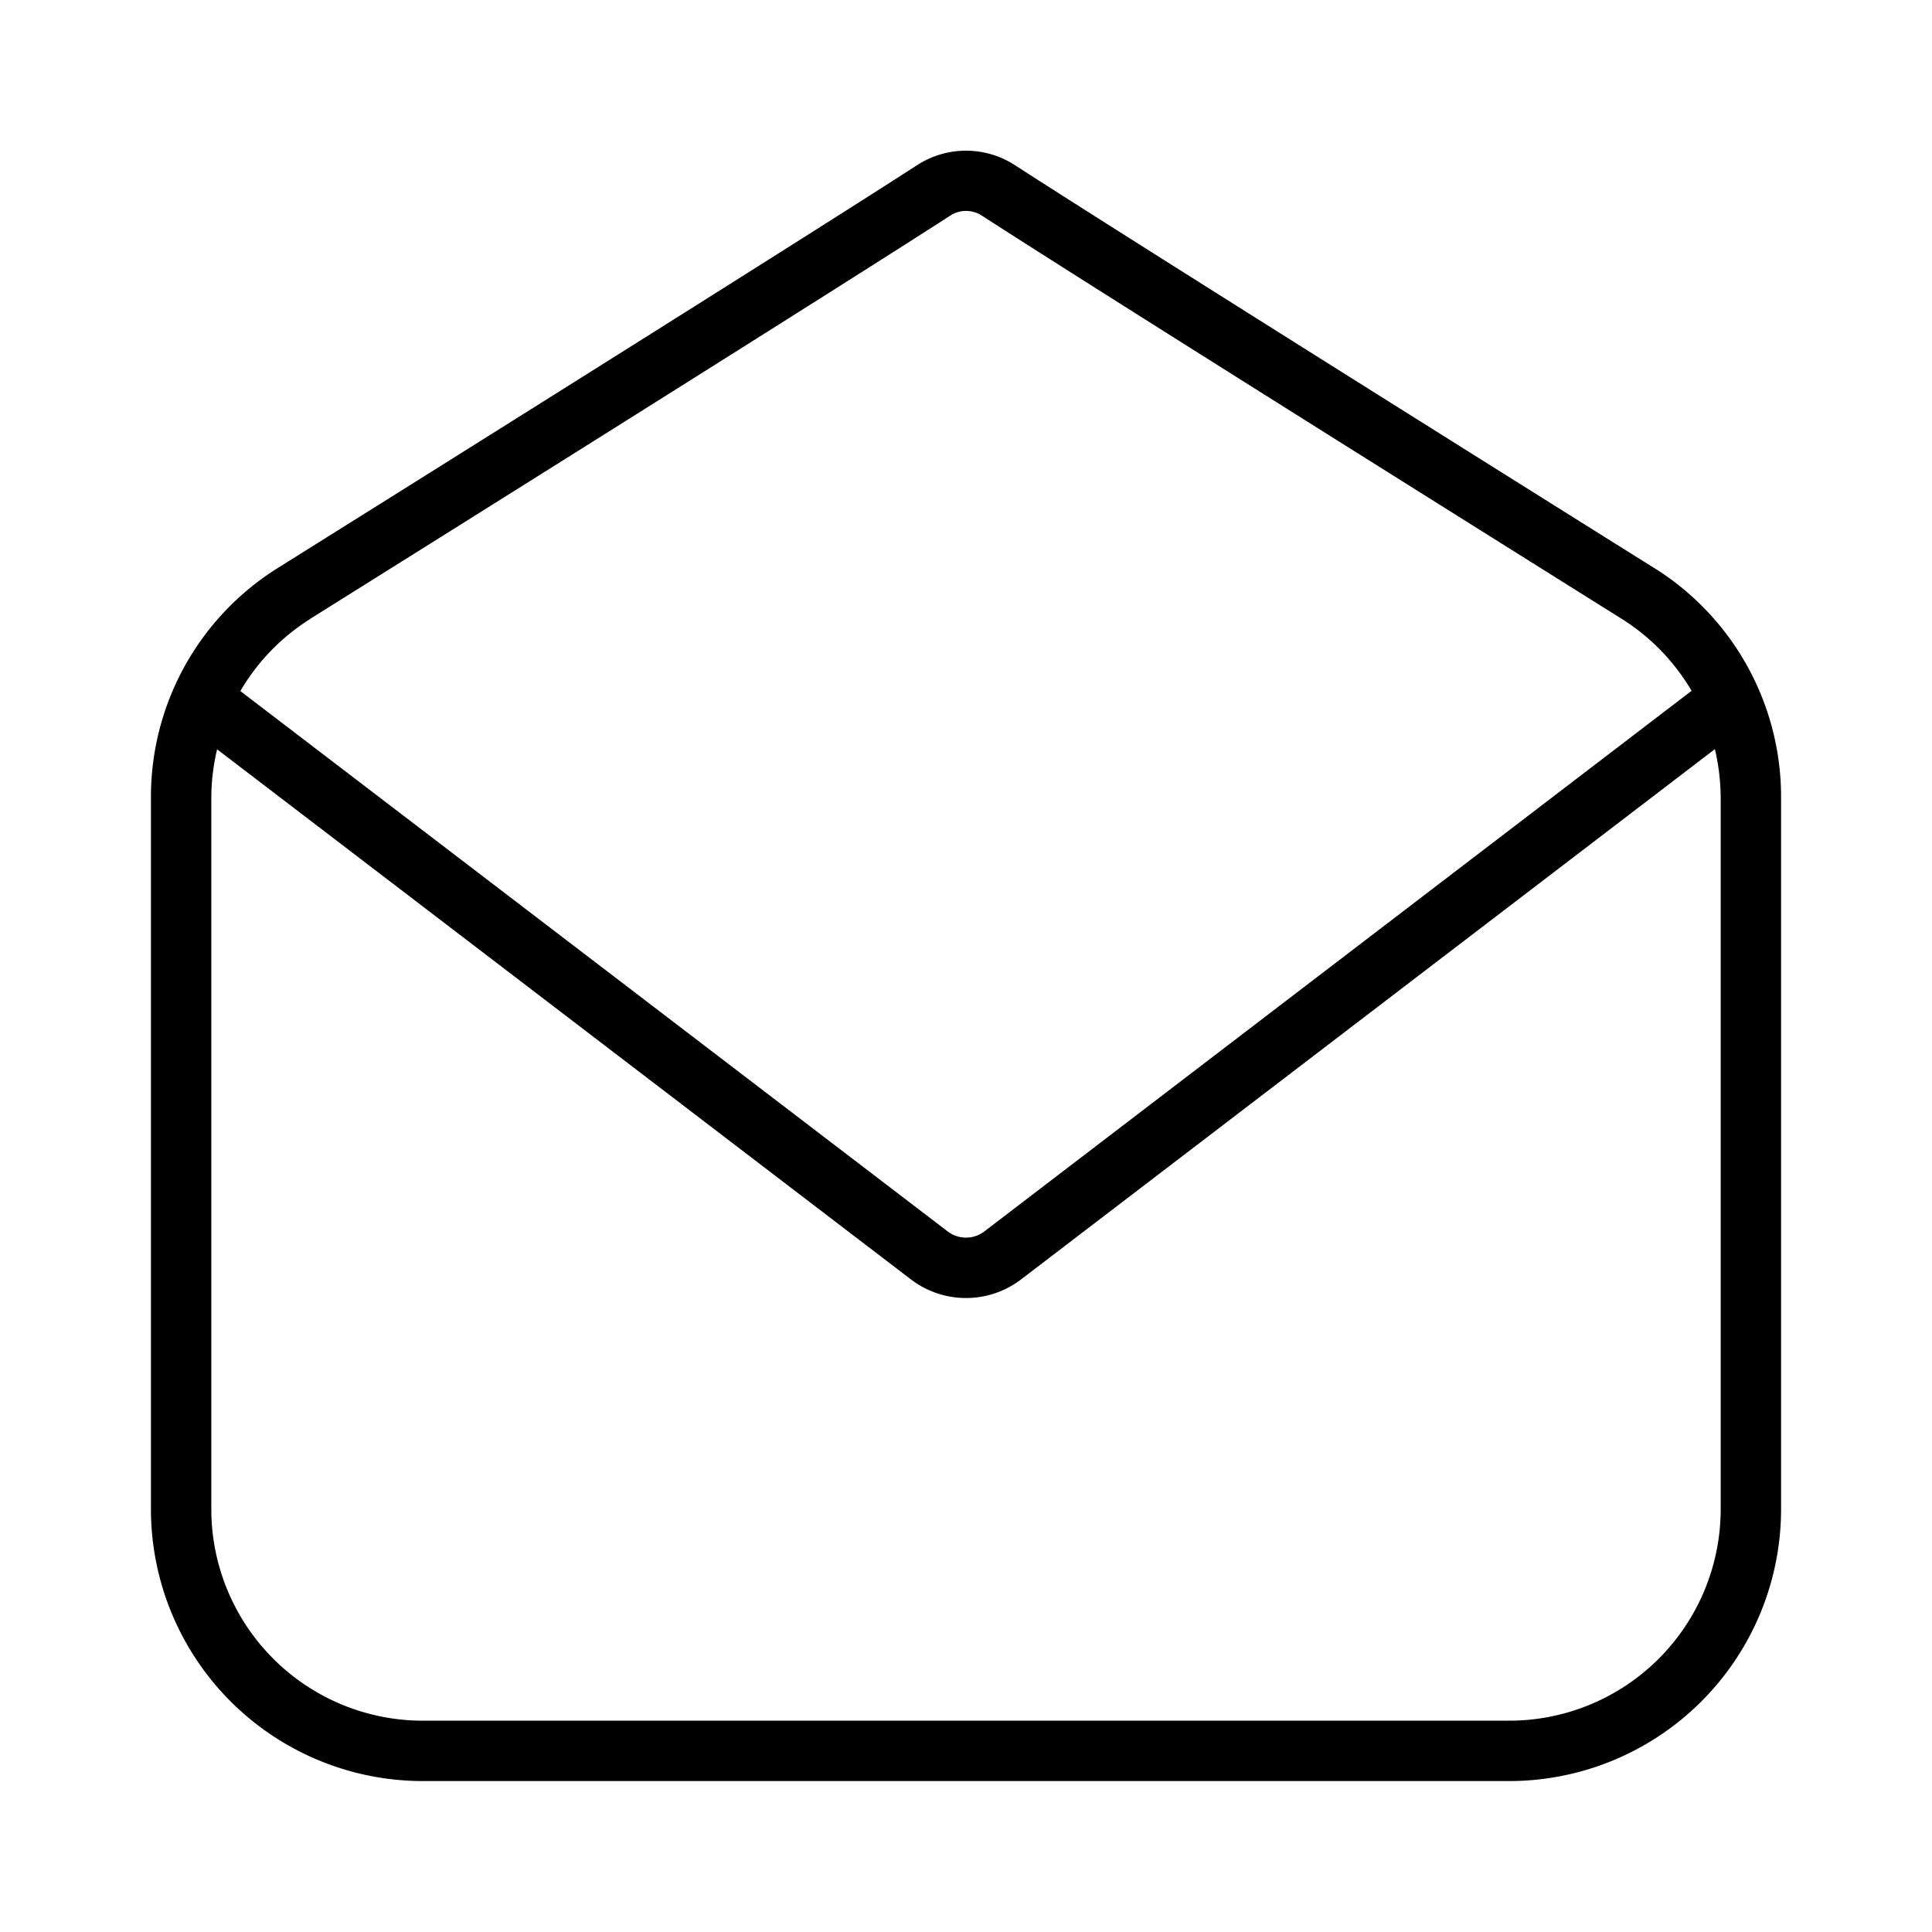 <svg xmlns="http://www.w3.org/2000/svg" width="32" height="32" viewBox="0 0 32 32"><path d="M27.395 9.406c-2.03-1.271-8.792-5.51-10.584-6.67a1.49 1.49 0 0 0-1.622 0c-1.793 1.161-8.554 5.399-10.585 6.67A4.47 4.47 0 0 0 2.5 13.215V25A4.505 4.505 0 0 0 7 29.5h18a4.505 4.505 0 0 0 4.5-4.5V13.215a4.47 4.47 0 0 0-2.105-3.81m-22.26.847c2.604-1.63 8.847-5.545 10.598-6.677a.48.48 0 0 1 .535 0c1.75 1.132 7.993 5.047 10.596 6.677a3.5 3.5 0 0 1 1.154 1.19l-11.714 8.954a.5.5 0 0 1-.608 0L3.981 11.446a3.5 3.5 0 0 1 1.155-1.193M28.5 25a3.504 3.504 0 0 1-3.5 3.5H7A3.504 3.504 0 0 1 3.5 25V13.215q.001-.407.096-.804l11.493 8.781a1.504 1.504 0 0 0 1.822 0l11.493-8.784q.094.398.096.807z"/></svg>